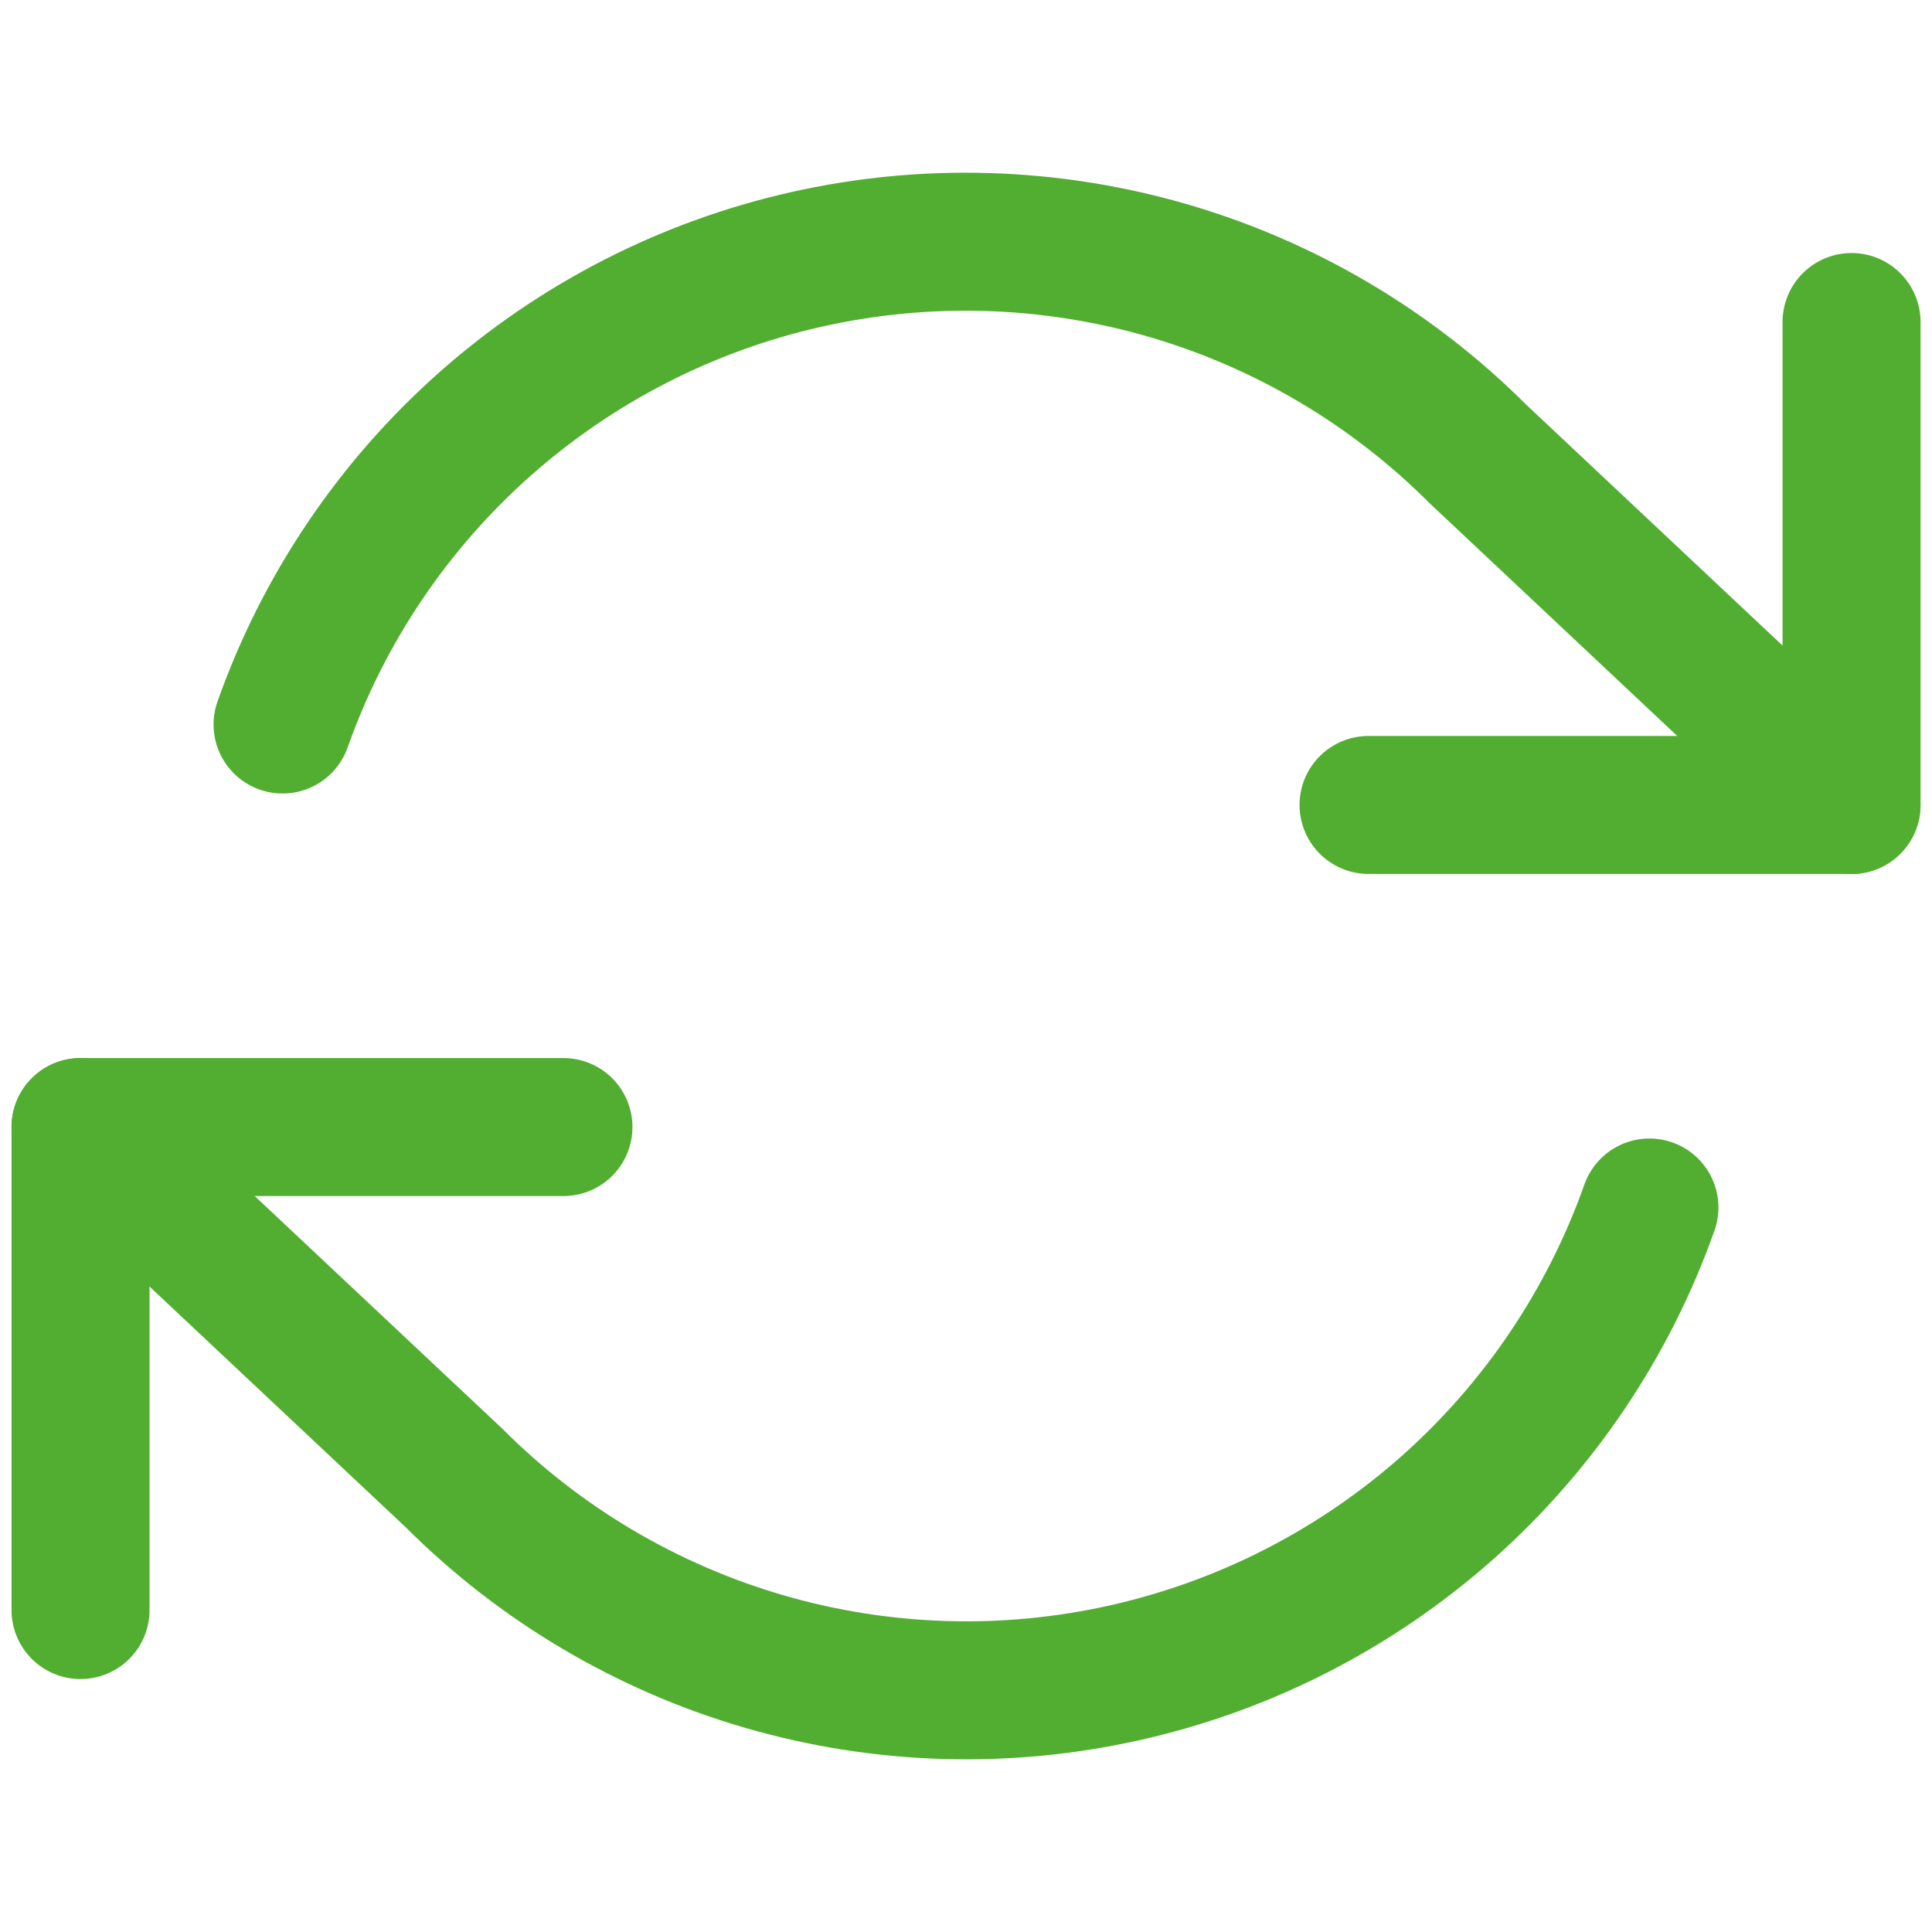 <svg width="28" height="28" viewBox="0 0 28 28" fill="none" xmlns="http://www.w3.org/2000/svg">
<path d="M26.834 4.667V11.666H19.834" stroke="#52AE30" stroke-width="2" stroke-linecap="round" stroke-linejoin="round"/>
<path d="M1.167 23.334V16.334H8.166" stroke="#52AE30" stroke-width="2" stroke-linecap="round" stroke-linejoin="round"/>
<path d="M4.095 10.5C4.687 8.828 5.692 7.333 7.018 6.155C8.344 4.977 9.946 4.153 11.676 3.762C13.406 3.37 15.207 3.424 16.911 3.916C18.615 4.409 20.166 5.326 21.42 6.58L26.833 11.667M1.167 16.334L6.58 21.42C7.834 22.675 9.385 23.591 11.089 24.084C12.793 24.577 14.594 24.63 16.323 24.238C18.053 23.847 19.656 23.024 20.982 21.846C22.308 20.667 23.313 19.172 23.905 17.5" stroke="#52AE30" stroke-width="2" stroke-linecap="round" stroke-linejoin="round"/>
</svg>
